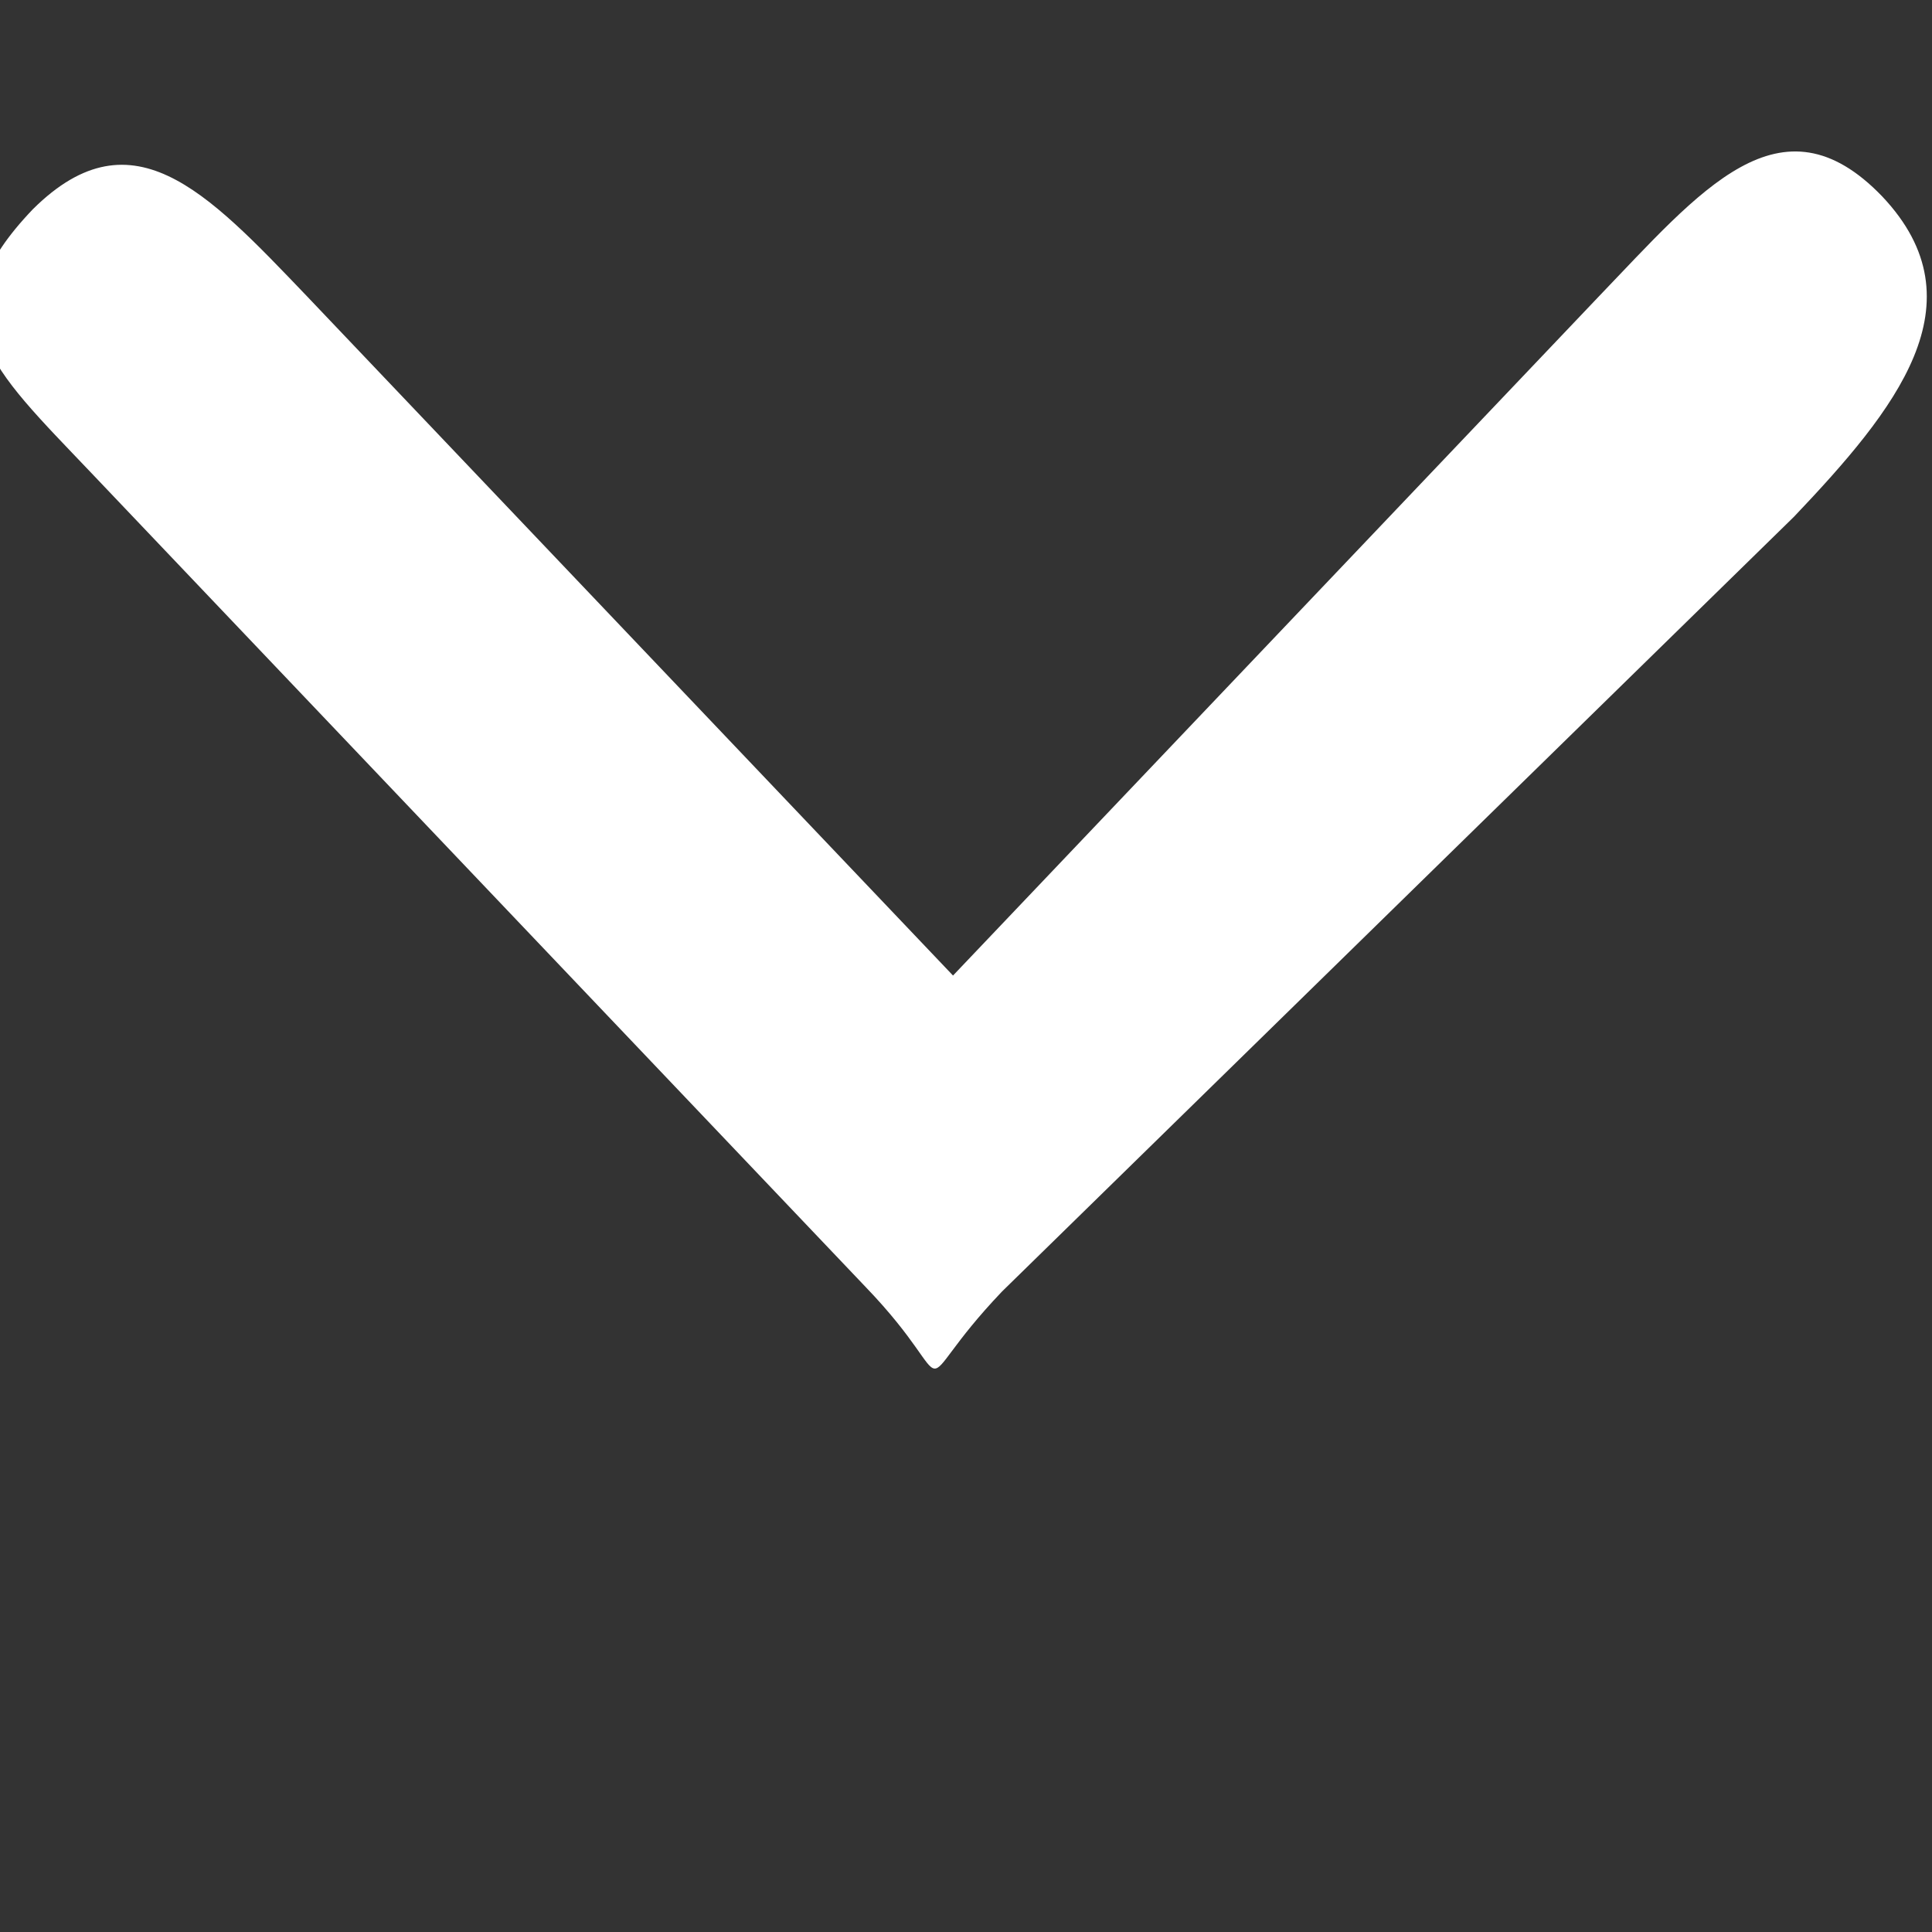 <?xml version="1.0" encoding="UTF-8" standalone="no"?>
<!-- Generated by IcoMoon.io -->

<svg
   xmlns:dc="http://purl.org/dc/elements/1.1/"
   xmlns:cc="http://creativecommons.org/ns#"
   xmlns:rdf="http://www.w3.org/1999/02/22-rdf-syntax-ns#"
   xmlns:svg="http://www.w3.org/2000/svg"
   xmlns="http://www.w3.org/2000/svg"
   xmlns:sodipodi="http://sodipodi.sourceforge.net/DTD/sodipodi-0.dtd"
   xmlns:inkscape="http://www.inkscape.org/namespaces/inkscape"
   version="1.1"
   width="32"
   height="32"
   viewBox="0 0 32 32"
   id="svg2"
   inkscape:version="0.48.2 r9819"
   sodipodi:docname="arrow-down.svg">
  <rect x="0" y="0" width="32" height="32" fill="#333333" stroke="none"/>
  <defs
     id="defs8" />
  <sodipodi:namedview
     pagecolor="#ffffff"
     bordercolor="#666666"
     borderopacity="1"
     objecttolerance="10"
     gridtolerance="10"
     guidetolerance="10"
     inkscape:pageopacity="0"
     inkscape:pageshadow="2"
     inkscape:window-width="1366"
     inkscape:window-height="706"
     id="namedview6"
     showgrid="false"
     inkscape:zoom="16.225597"
     inkscape:cx="16"
     inkscape:cy="16"
     inkscape:window-x="-8"
     inkscape:window-y="-8"
     inkscape:window-maximized="1"
     inkscape:current-layer="svg2" />
  <path
     d="M 0.47,3.541 C 2.154,1.79 3.414,3.163 5.091,4.914 L 15.785,16.158 26.478,4.914 c 1.684,-1.751 3.013,-3.412 4.697,-1.661 1.669,1.765 0.217,3.539 -1.459,5.304 L 16.598,21.39 c -1.669,1.751 -0.575,1.679 -2.259,-0.072 L 1.513,7.834 C -0.168,6.066 -1.143,5.234 0.541,3.469 z"
     id="path4"
     inkscape:connector-curvature="0"
     style="fill:#ffffff"
     sodipodi:nodetypes="ccccccccscc" />
</svg>

